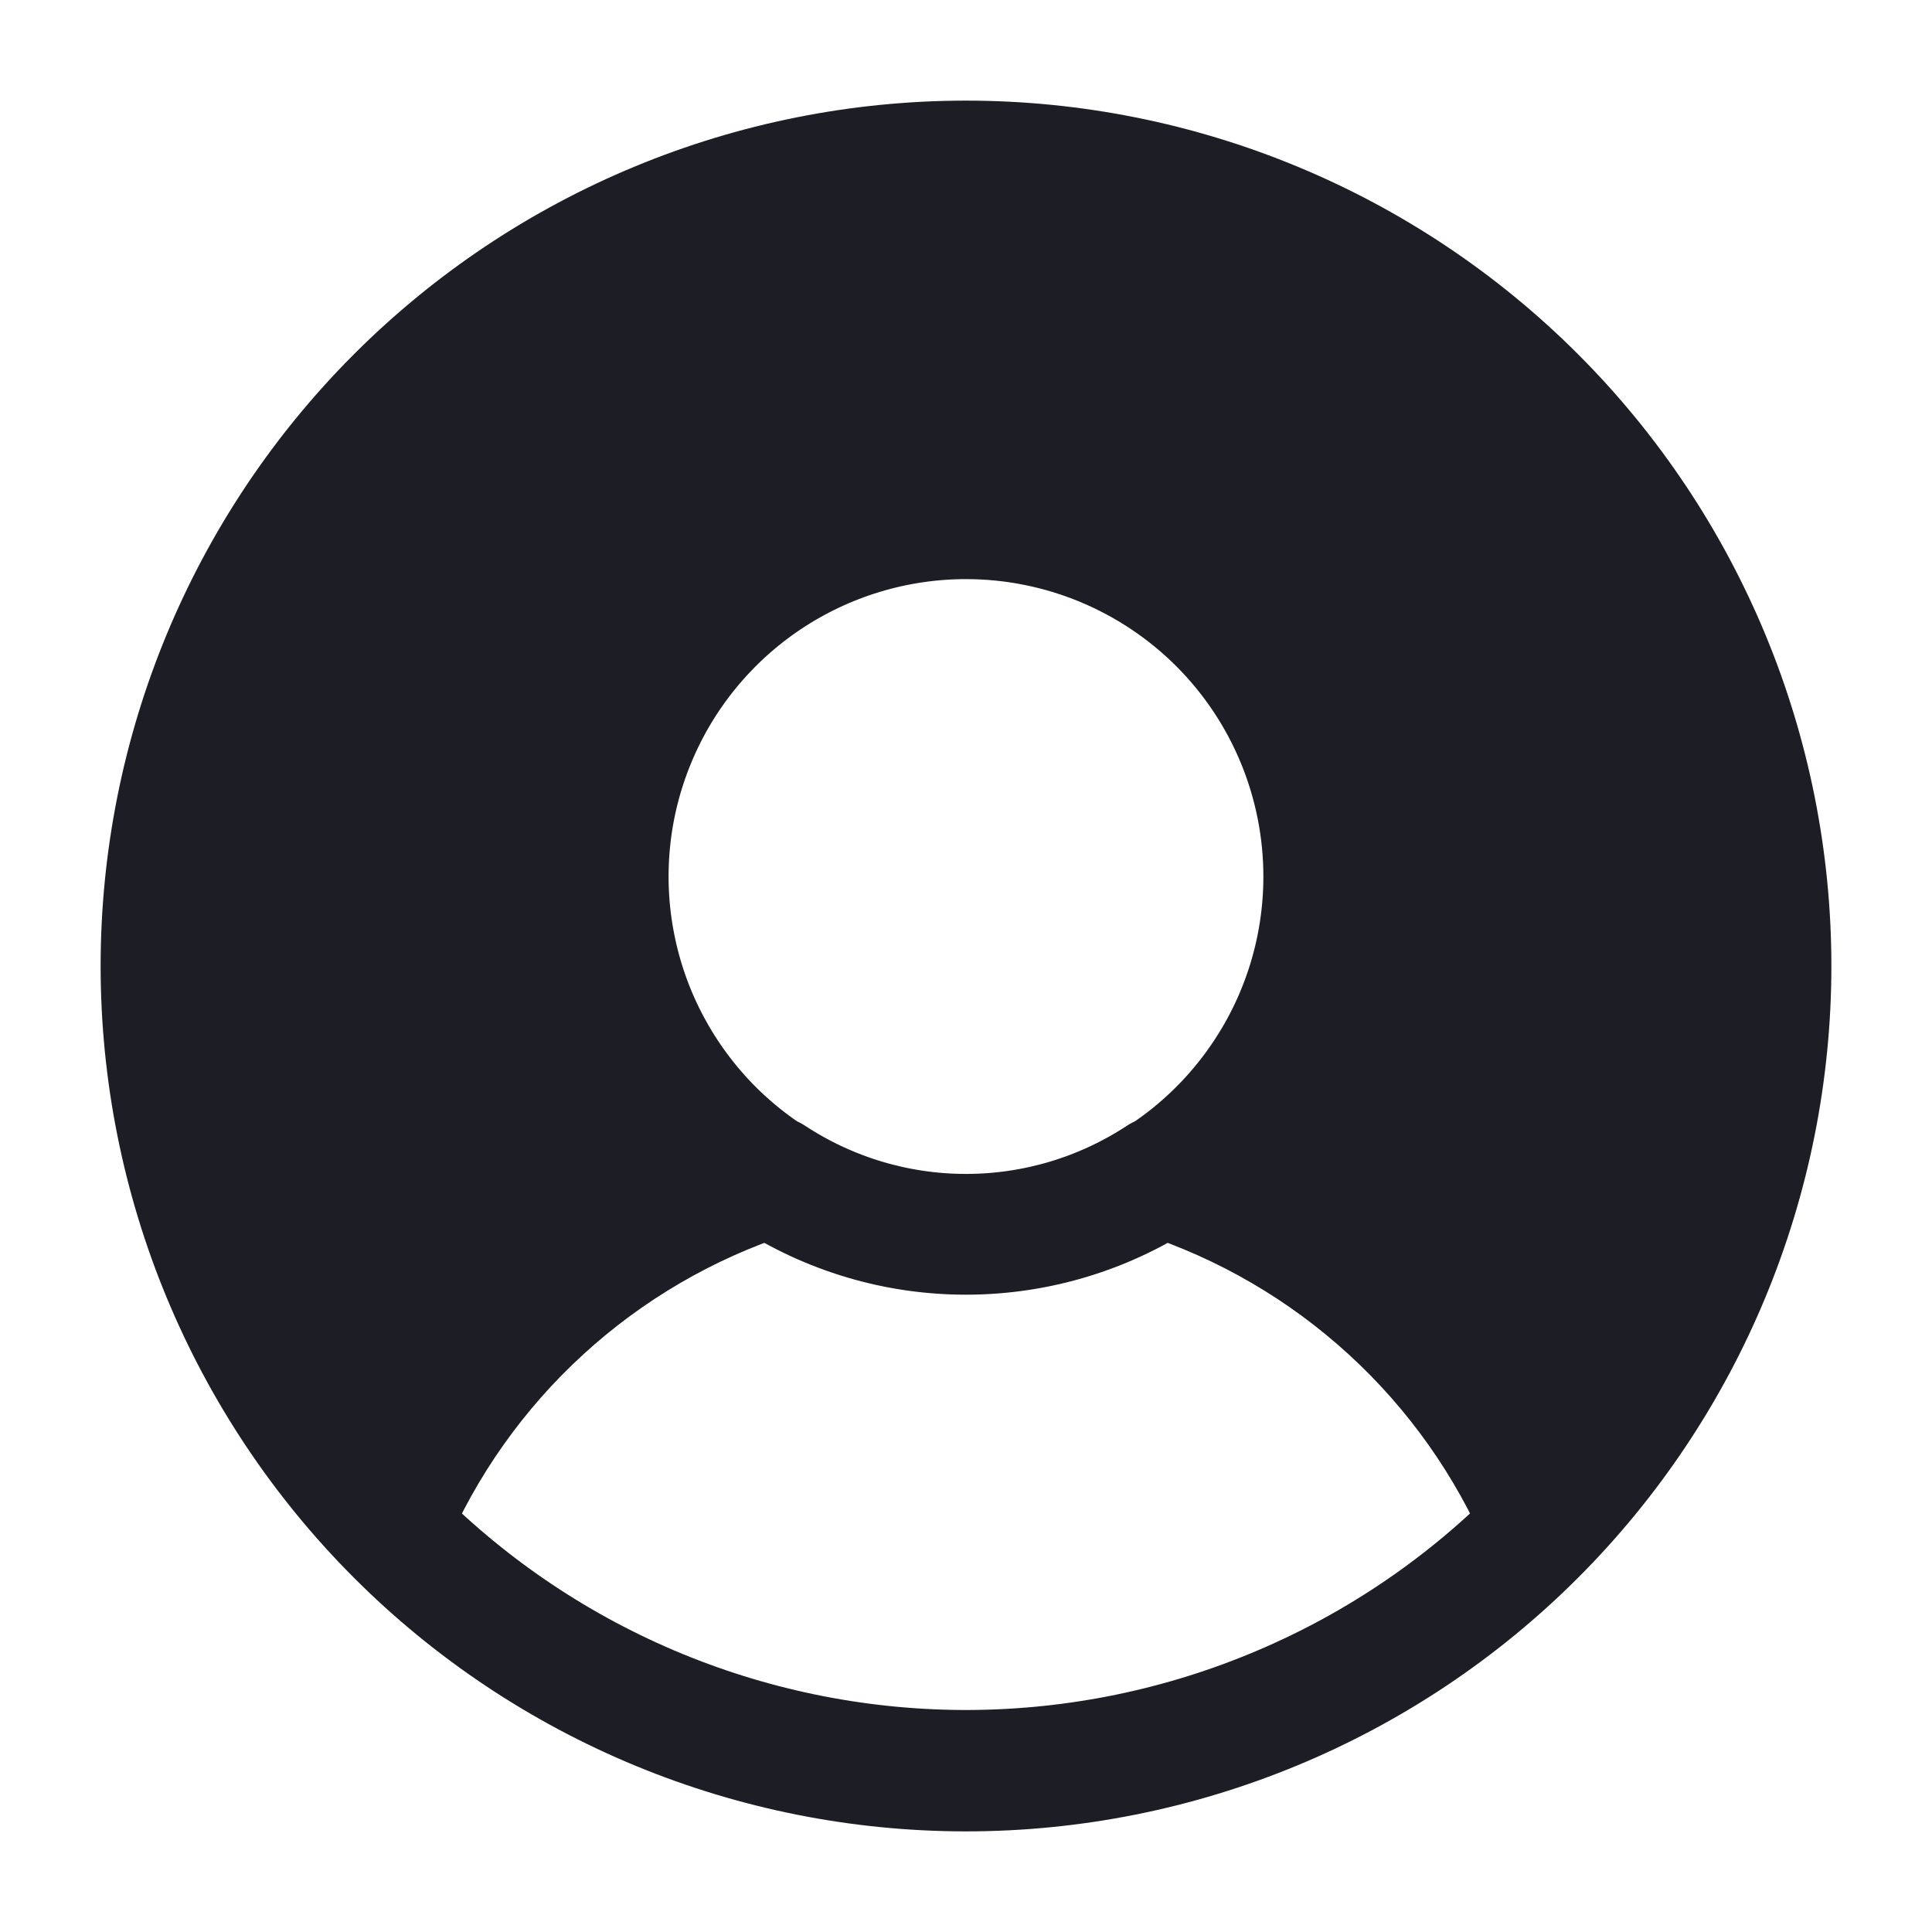 <svg width="24" height="24" viewBox="0 0 24 24" fill="none" xmlns="http://www.w3.org/2000/svg">
<path d="M9 14.5C6.6 14.9 5.333 17.333 5 18.5C2.2 16.5 1.833 12 2 10C2.8 3.6 9 2 12 2C14.5 2.333 19.9 4.2 21.5 9C23.1 13.8 20.5 17.333 19 18.5L16.5 15.5C15.667 15.167 14.2 14.5 15 14.5C15.8 14.5 16.333 12.167 16.5 11C16.5 7.4 13.5 6.5 12 6.5C6.4 7.7 7.667 12.333 9 14.5Z" fill="#1D1E25"/>
<path d="M12 22C9.348 22 6.804 20.946 4.929 19.071C3.054 17.196 2 14.652 2 12C2 9.348 3.054 6.804 4.929 4.929C6.804 3.054 9.348 2 12 2C14.652 2 17.196 3.054 19.071 4.929C20.946 6.804 22 9.348 22 12C22 14.652 20.946 17.196 19.071 19.071C17.196 20.946 14.652 22 12 22ZM12 6.444C11.121 6.444 10.262 6.705 9.531 7.193C8.8 7.682 8.23 8.376 7.894 9.188C7.557 10 7.469 10.894 7.641 11.756C7.812 12.618 8.236 13.41 8.857 14.032C9.479 14.653 10.271 15.076 11.133 15.248C11.995 15.419 12.889 15.331 13.701 14.995C14.513 14.659 15.207 14.089 15.695 13.358C16.184 12.627 16.444 11.768 16.444 10.889C16.444 9.71 15.976 8.58 15.143 7.746C14.309 6.913 13.179 6.444 12 6.444ZM14.411 14.611C13.695 15.082 12.857 15.333 12 15.333C11.143 15.333 10.305 15.082 9.589 14.611C8.531 14.955 7.559 15.521 6.738 16.273C5.918 17.024 5.268 17.943 4.833 18.967C5.757 19.916 6.86 20.672 8.078 21.191C9.296 21.71 10.605 21.982 11.929 21.992C13.253 22.001 14.566 21.747 15.791 21.245C17.017 20.743 18.13 20.003 19.067 19.067L19.167 18.967C18.732 17.943 18.082 17.024 17.262 16.273C16.441 15.521 15.469 14.955 14.411 14.611Z" stroke="#1D1E25" stroke-width="1.5" stroke-linecap="round" stroke-linejoin="round"/>
</svg>
